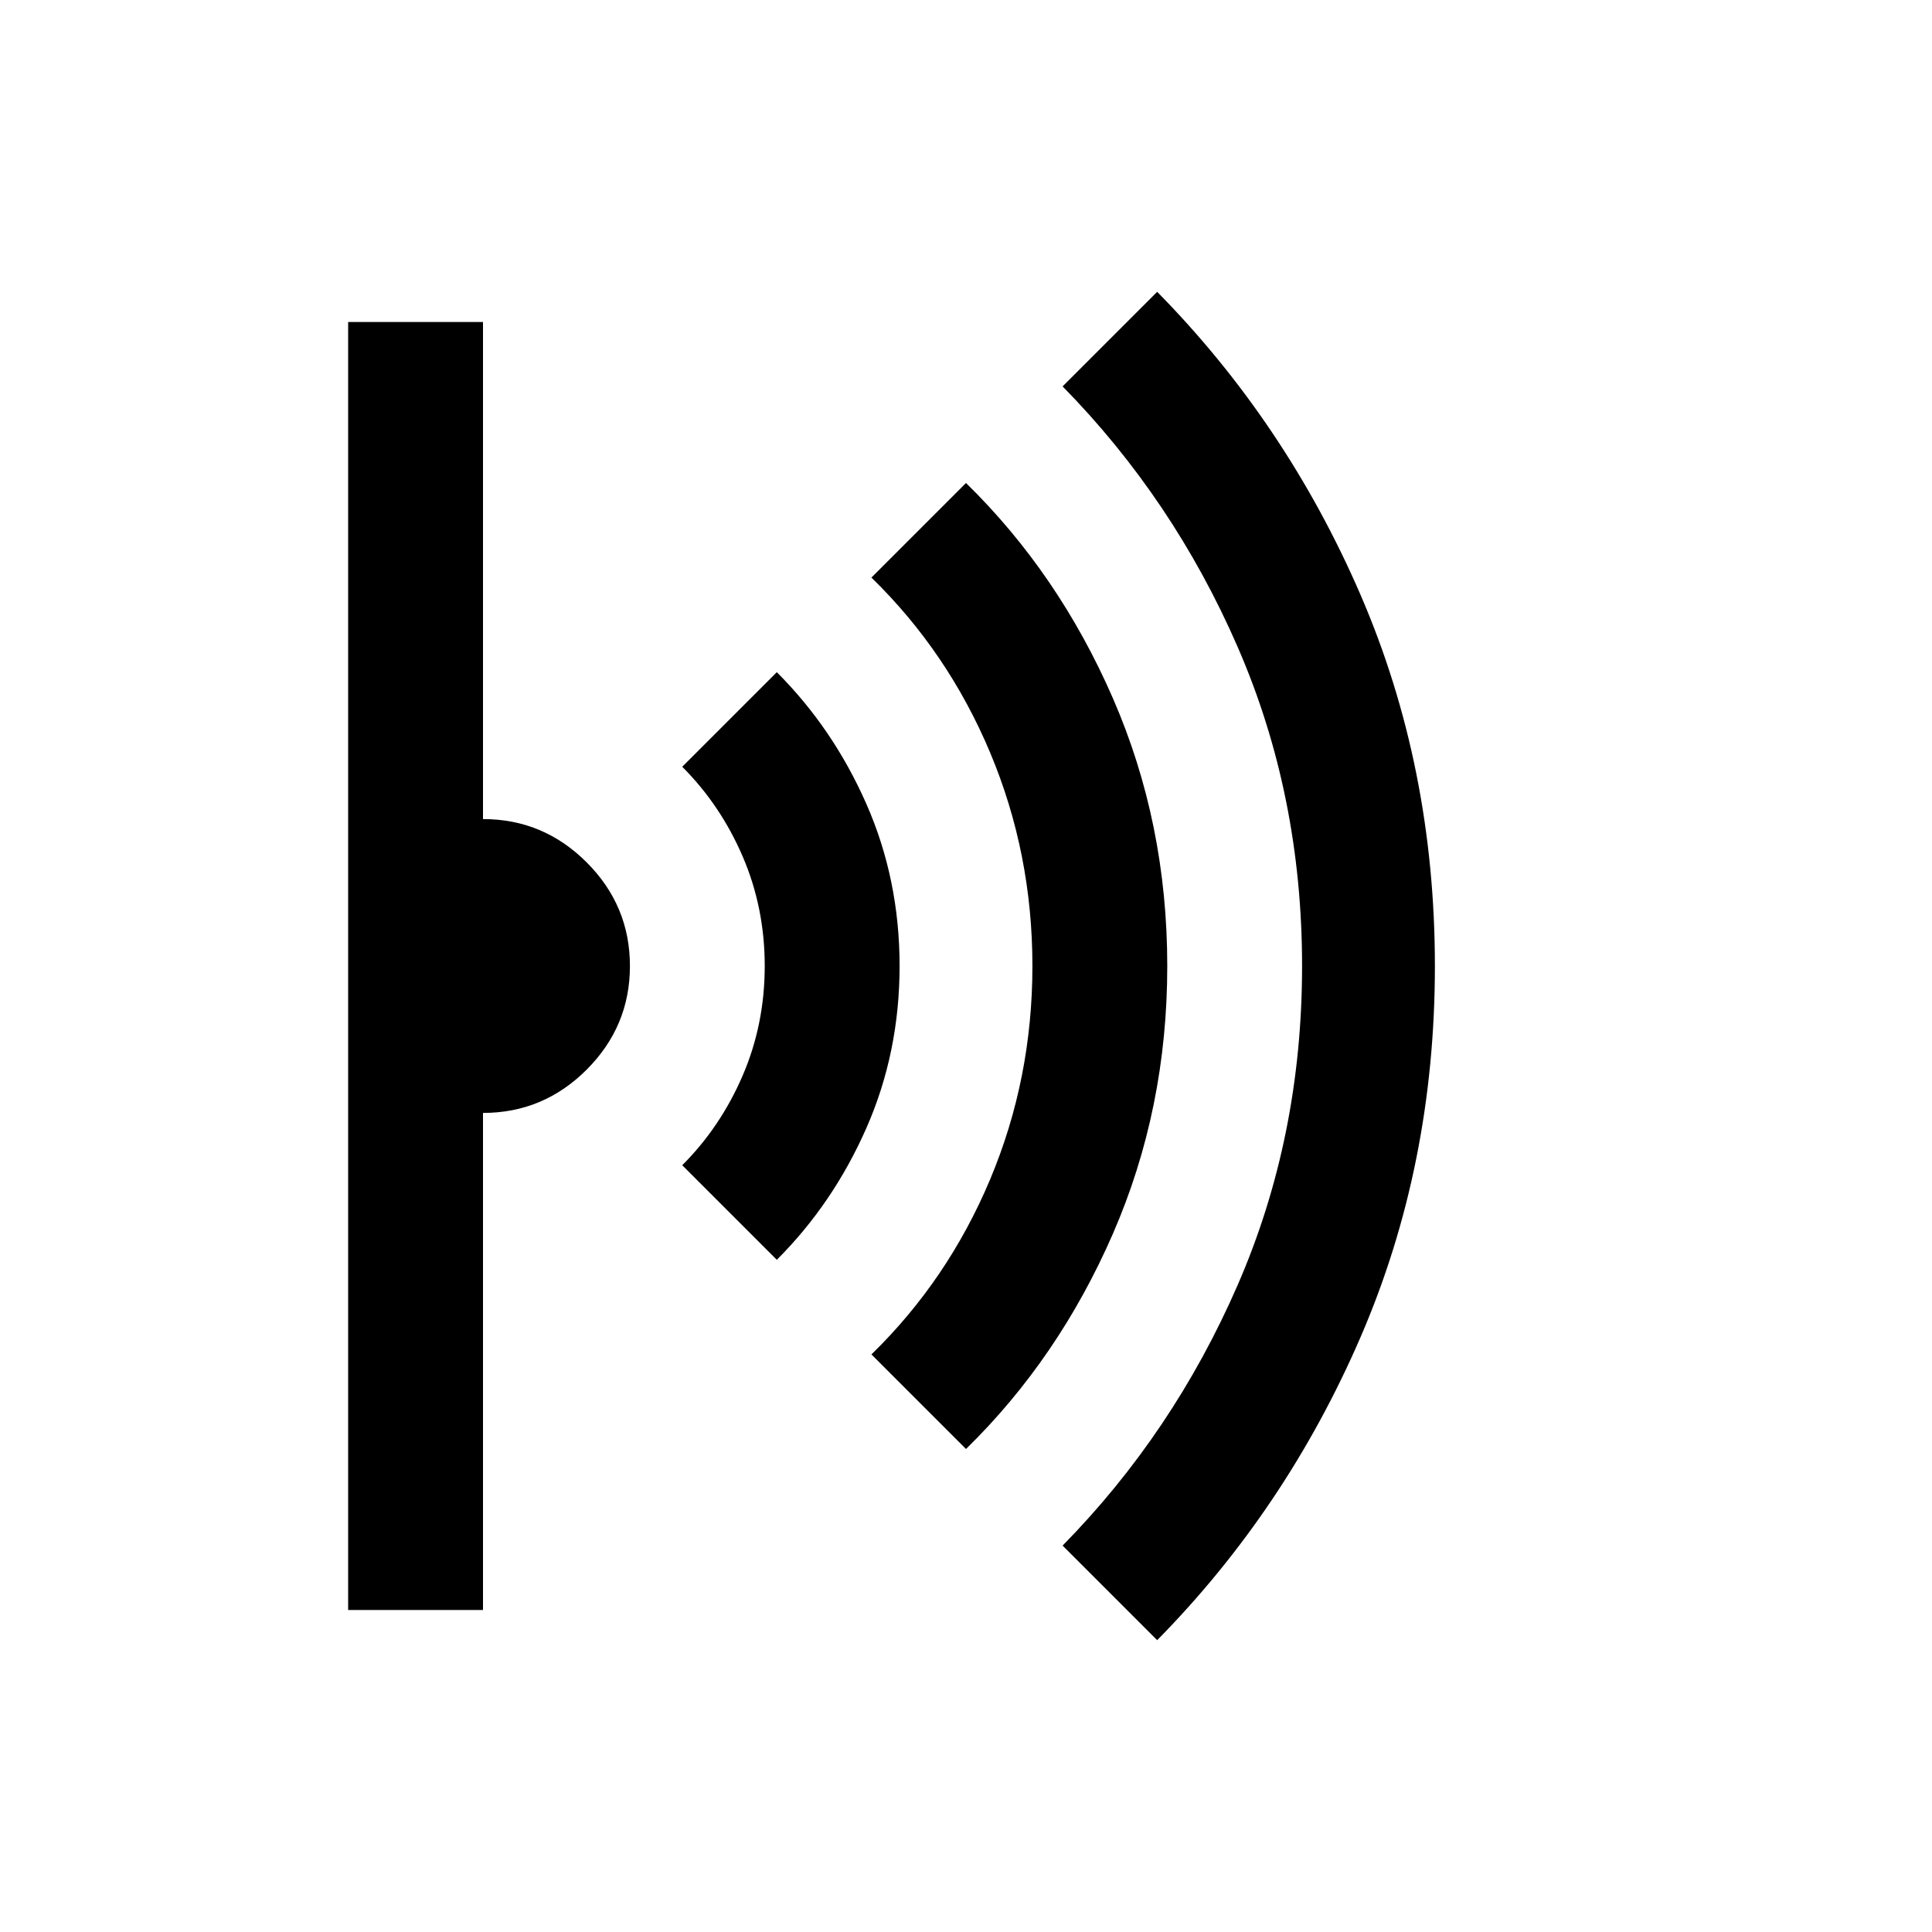 <svg xmlns="http://www.w3.org/2000/svg" height="40" width="40"><path d="M23.958 33.958 22 32q2.292-2.333 3.625-5.396 1.333-3.062 1.333-6.604 0-3.542-1.333-6.604Q24.292 10.333 22 8l1.958-1.958q2.667 2.708 4.209 6.27 1.541 3.563 1.541 7.688t-1.541 7.688q-1.542 3.562-4.209 6.27ZM20 30l-1.958-1.958q1.583-1.542 2.458-3.625.875-2.084.875-4.417 0-2.333-.875-4.417-.875-2.083-2.458-3.625L20 10q1.917 1.875 3.042 4.458 1.125 2.584 1.125 5.542 0 2.958-1.125 5.542Q21.917 28.125 20 30Zm-3.917-3.917-1.958-1.958q.792-.792 1.25-1.854.458-1.063.458-2.271t-.458-2.271q-.458-1.062-1.25-1.854l1.958-1.958q1.167 1.166 1.855 2.729.687 1.562.687 3.354t-.687 3.354q-.688 1.563-1.855 2.729Zm-8.875 7.25V6.667H10v10.291q1.25 0 2.146.896.896.896.896 2.146t-.896 2.146q-.896.896-2.146.896v10.291Z"/></svg>